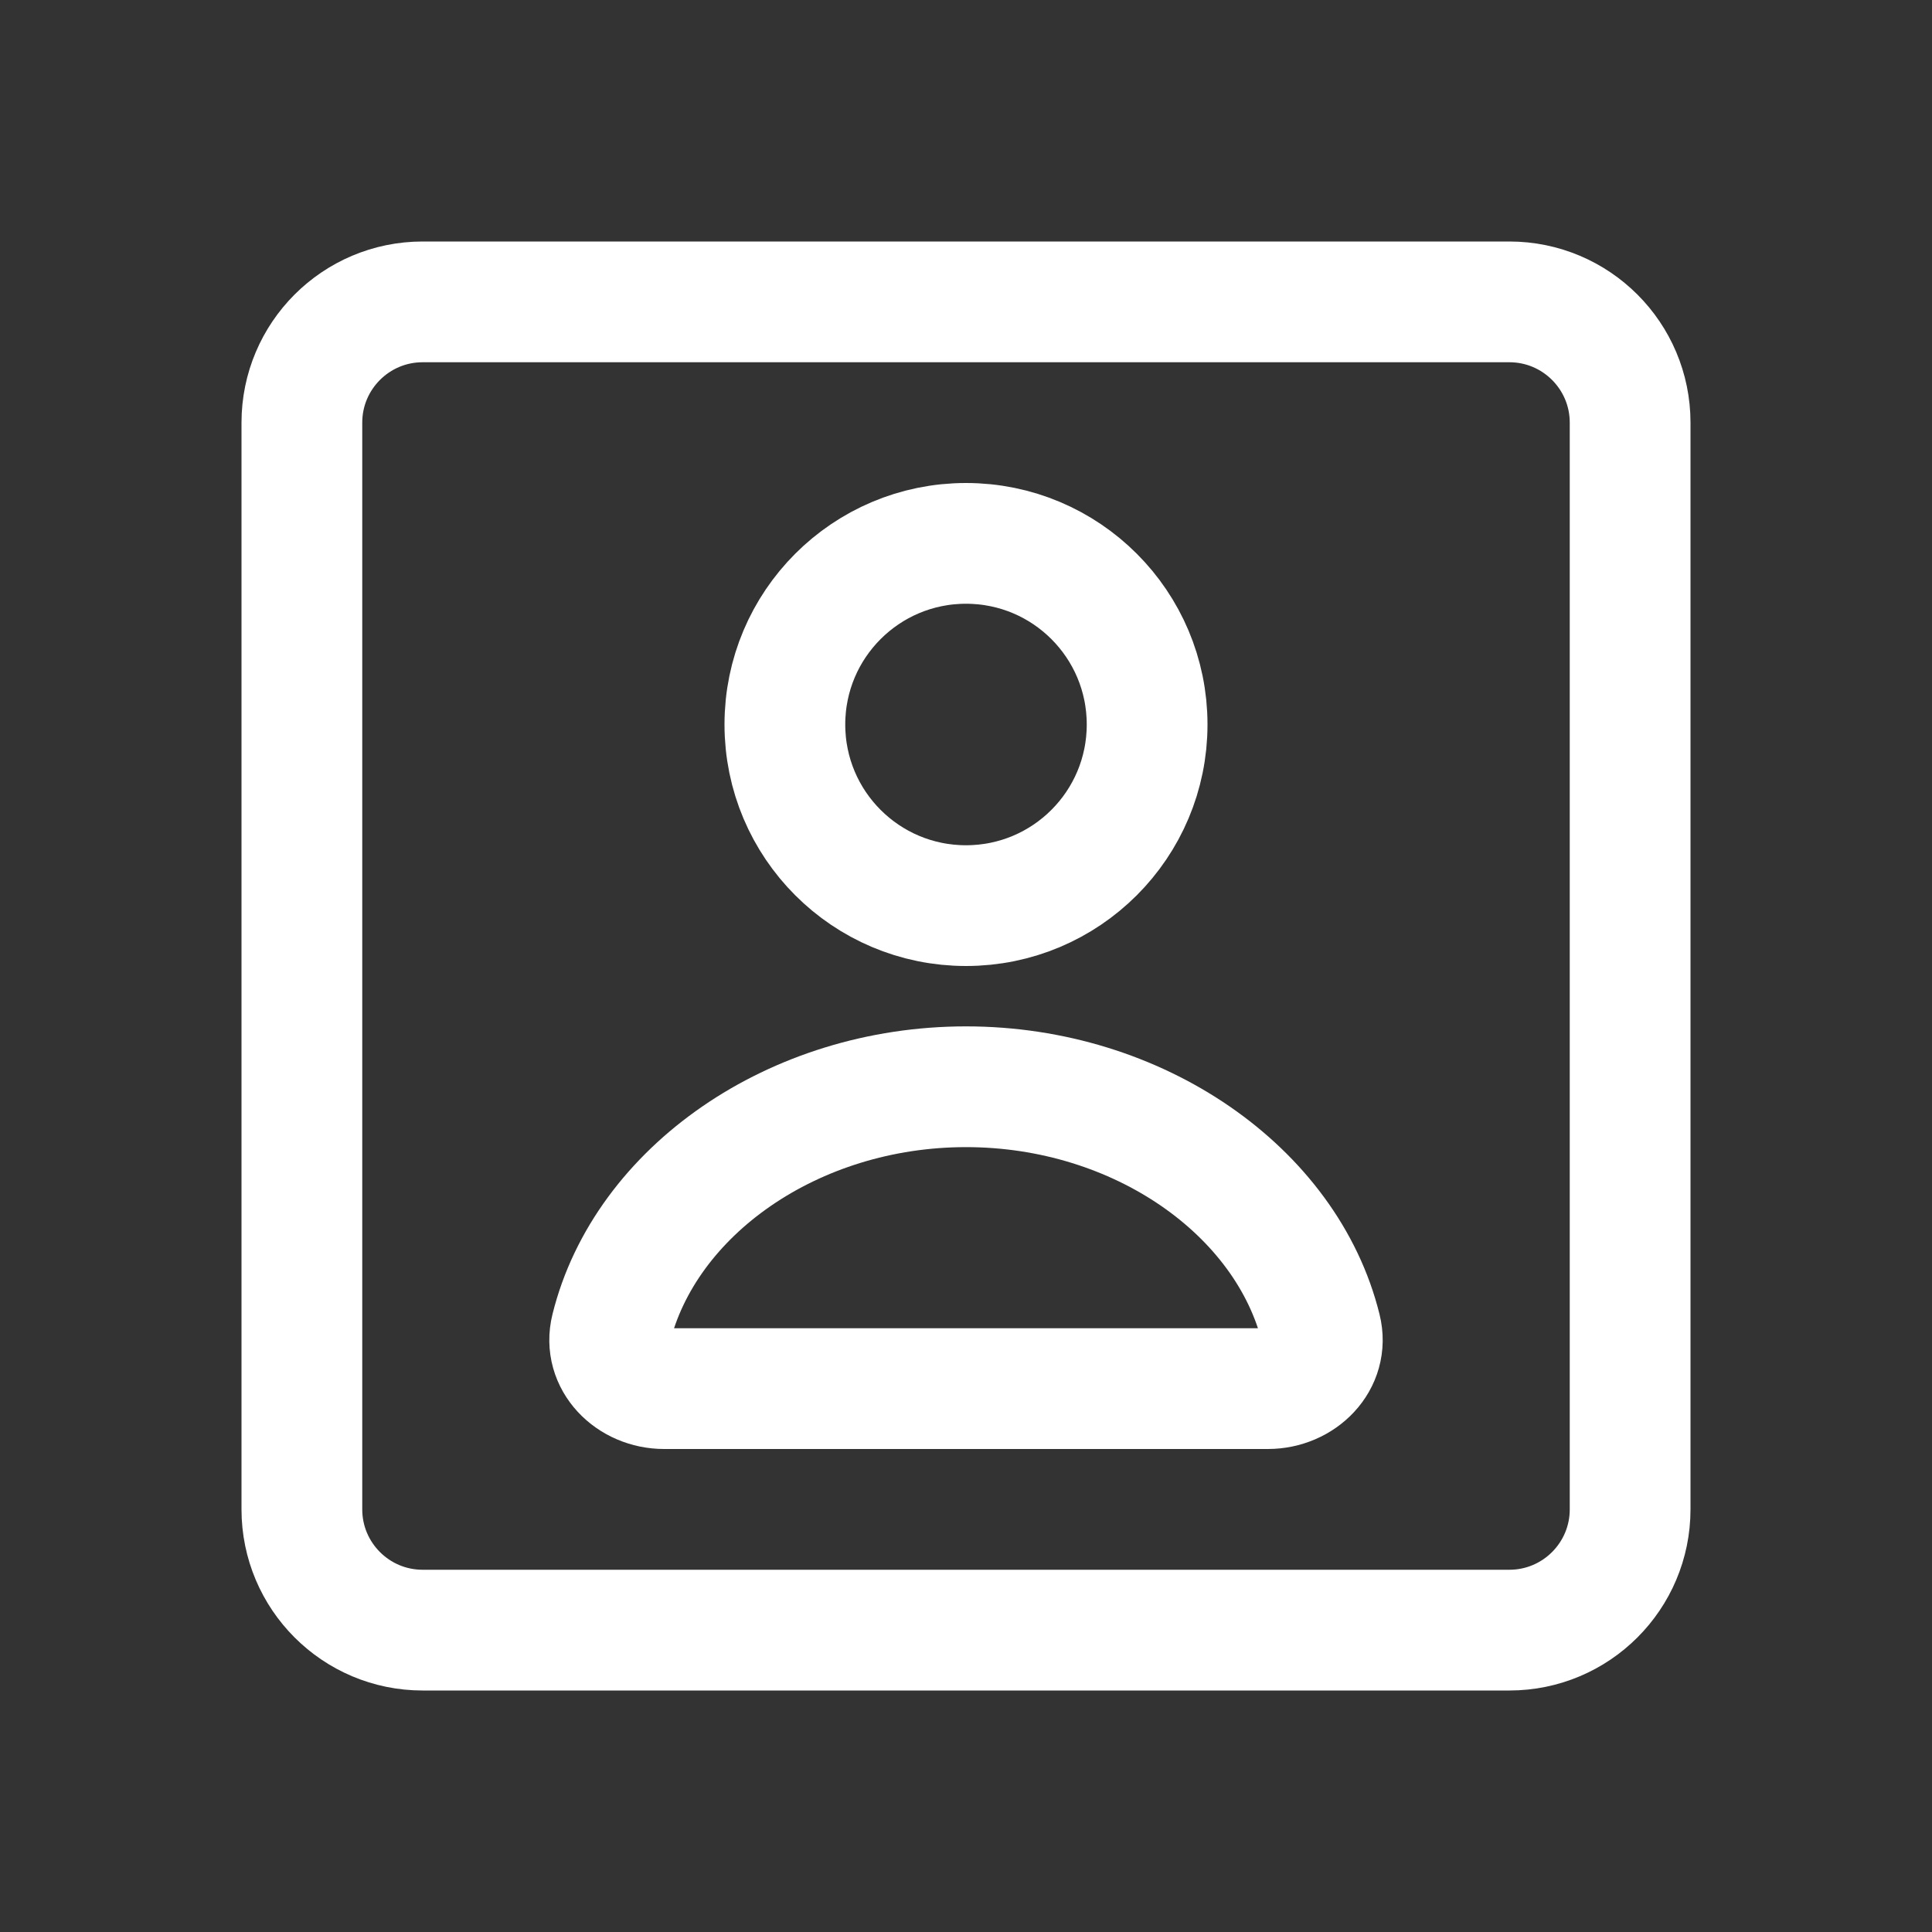<svg width="24px" height="24px" viewBox="0 0 24 24" fill="none" xmlns="http://www.w3.org/2000/svg">
<rect x="0" y="0" width="24" height="24" fill="#333333" stroke="none"/>
<path d="M3.75 5.25C3.75 4.422 4.422 3.75 5.25 3.75H18.75C19.578 3.75 20.25 4.422 20.25 5.25V18.75C20.25 19.578 19.578 20.25 18.75 20.25H5.25C4.422 20.25 3.75 19.578 3.75 18.75V5.25Z" stroke="#fff" stroke-width="1.5" stroke-miterlimit="10" stroke-linecap="round" stroke-linejoin="round"/>
<path d="M12 11.25C13.243 11.25 14.25 10.243 14.25 9C14.25 7.757 13.243 6.75 12 6.75C10.757 6.75 9.75 7.757 9.75 9C9.75 10.243 10.757 11.25 12 11.25Z" stroke="#fff" stroke-width="1.5" stroke-miterlimit="10" stroke-linecap="round" stroke-linejoin="round"/>
<path d="M8.25 17.25C7.836 17.25 7.491 16.909 7.591 16.507C8.013 14.797 9.858 13.5 12 13.5C14.142 13.5 15.987 14.797 16.409 16.507C16.509 16.909 16.164 17.25 15.75 17.25H8.25Z" stroke="#fff" stroke-width="1.5" stroke-miterlimit="10" stroke-linecap="round" stroke-linejoin="round"/>
</svg>
